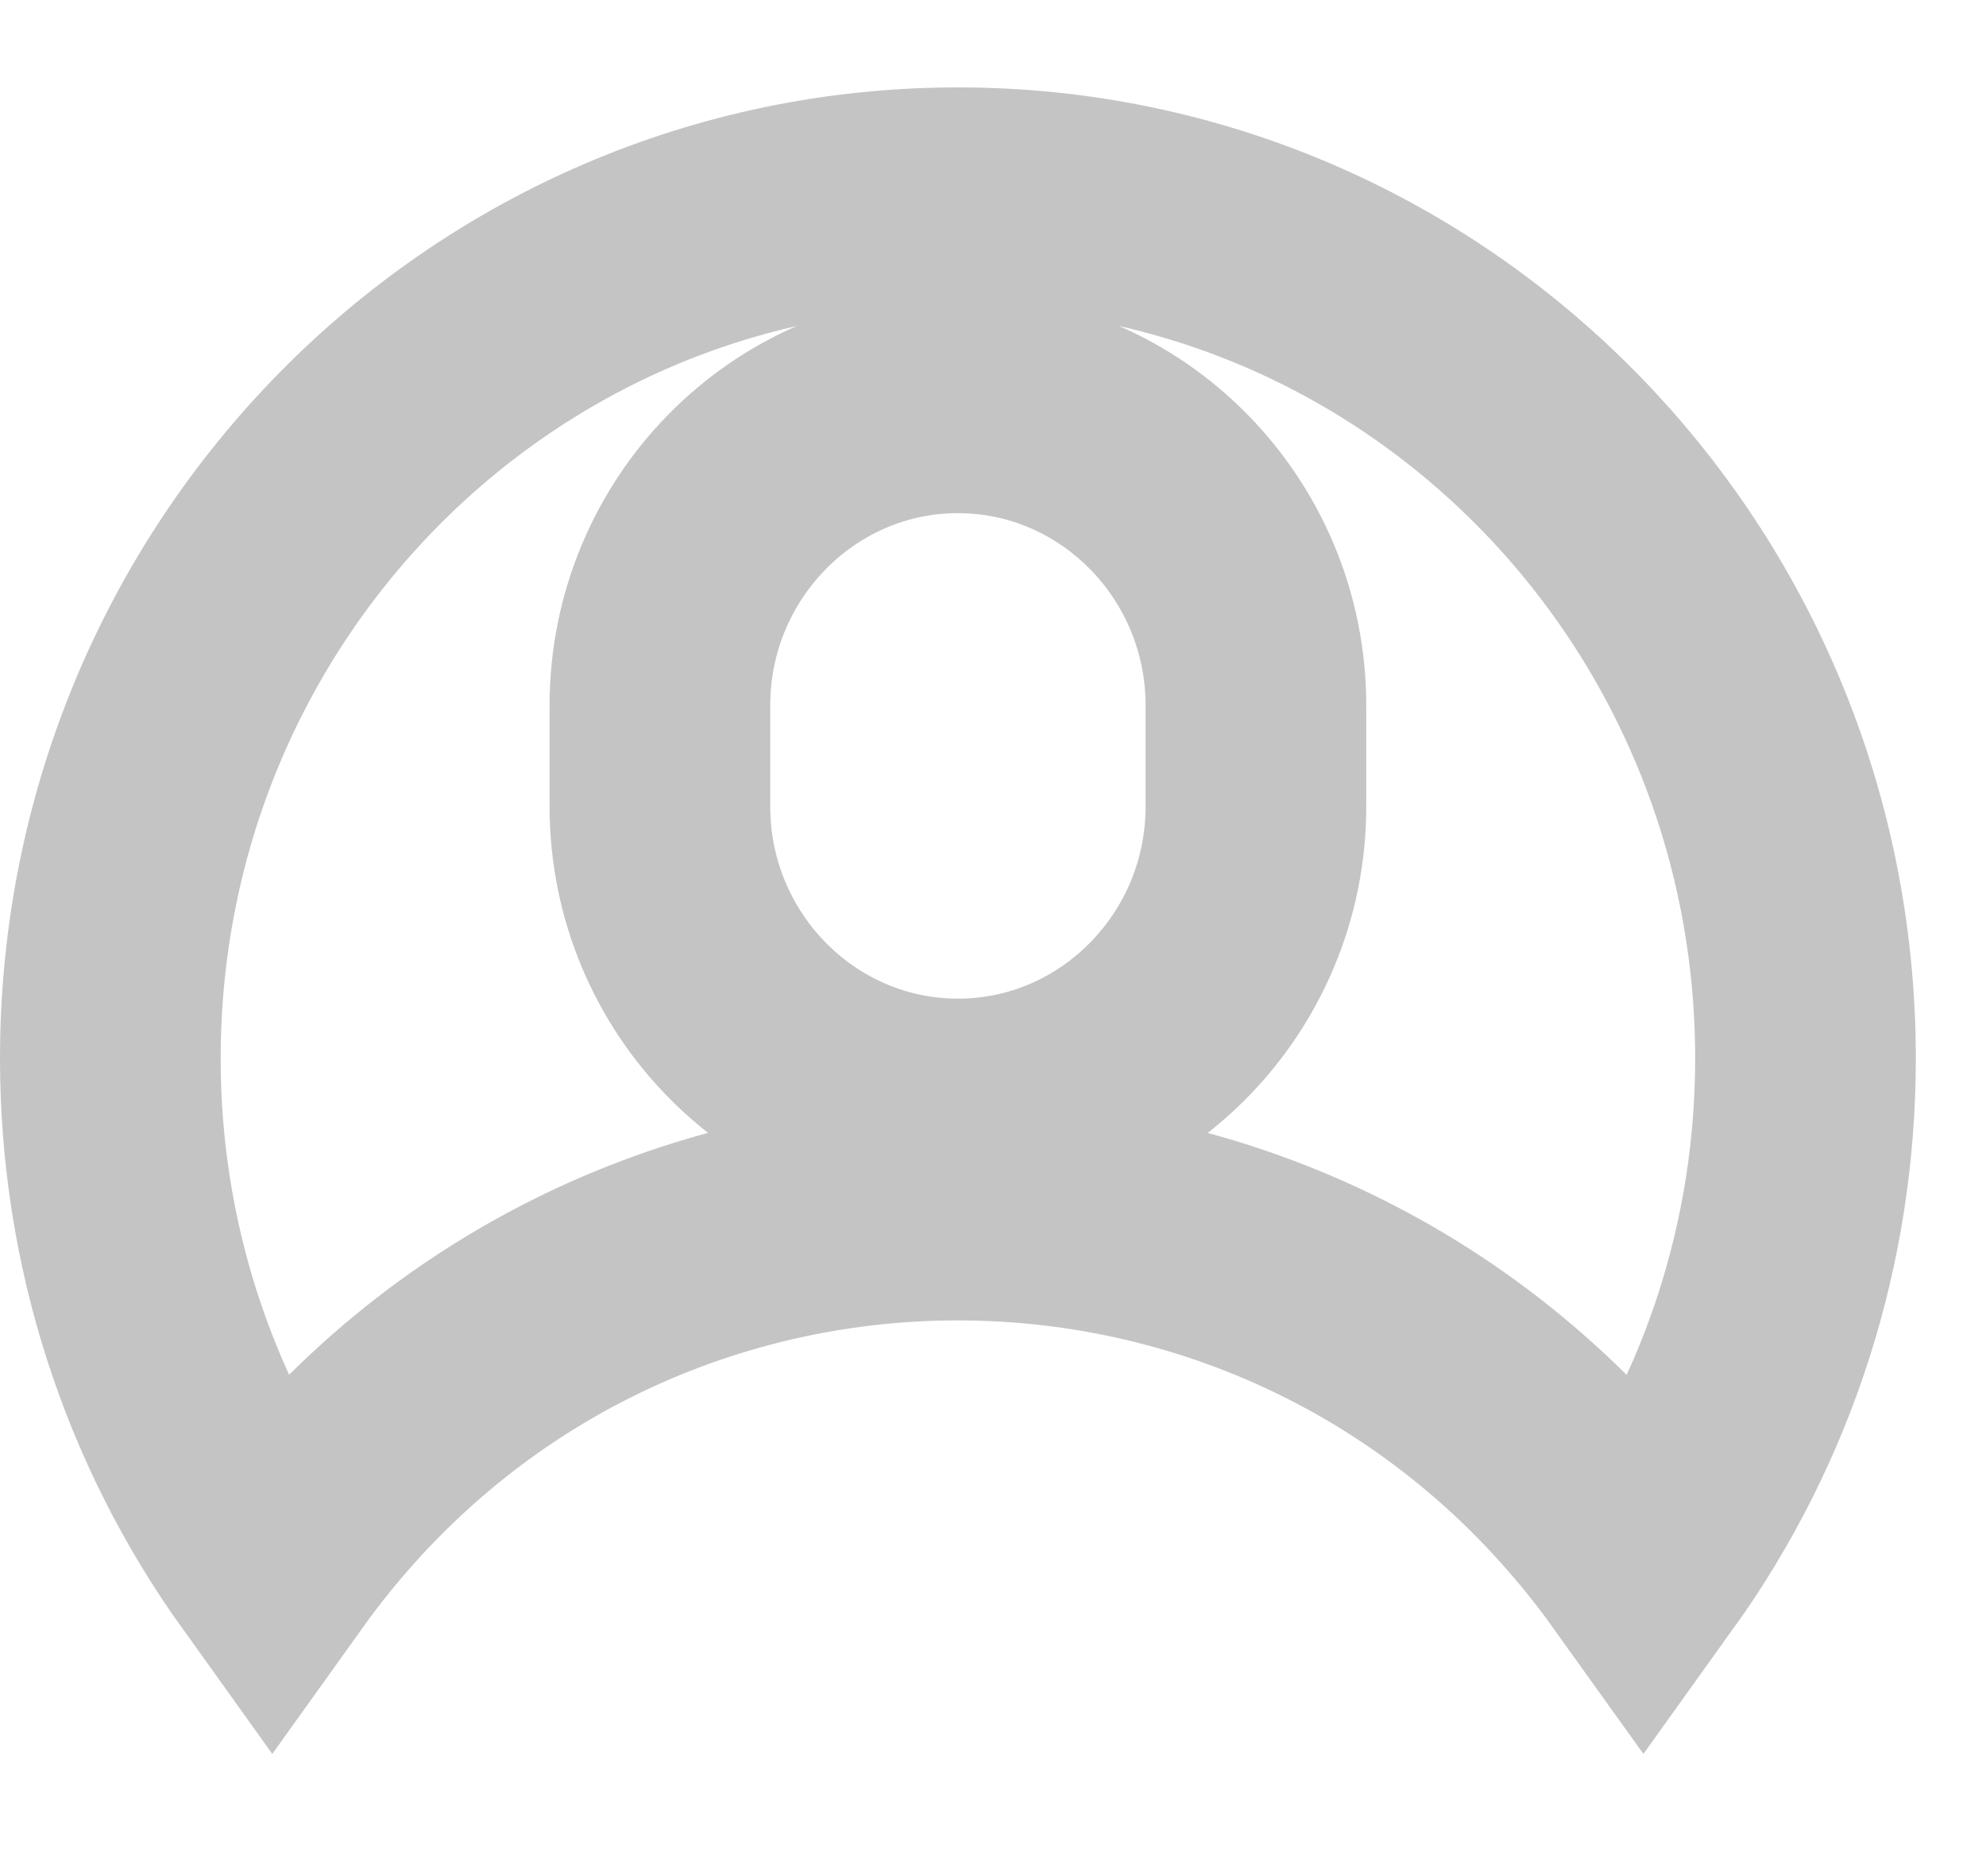 <svg width="18" height="17" viewBox="0 0 18 17" fill="none" xmlns="http://www.w3.org/2000/svg">
<g clip-path="url(#clip0)">
<path d="M14.896 14.177C15.848 12.851 16.364 11.256 16.364 9.592C16.364 5.281 12.928 1.792 8.682 1.792C4.436 1.792 1 5.28 1 9.592C1 11.255 1.516 12.85 2.467 14.176C5.531 9.896 11.827 9.892 14.896 14.177ZM5.981 6.393C5.981 4.881 7.193 3.65 8.682 3.65C10.171 3.65 11.383 4.881 11.383 6.393V7.307C11.383 8.819 10.171 10.049 8.682 10.049C7.193 10.049 5.981 8.819 5.981 7.307V6.393Z" stroke="#C4C4C4" stroke-width="2"/>
</g>
<defs>
<clipPath id="clip0">
<rect width="18" height="16" fill="white" transform="translate(0 0.792)"/>
</clipPath>
</defs>
</svg>
